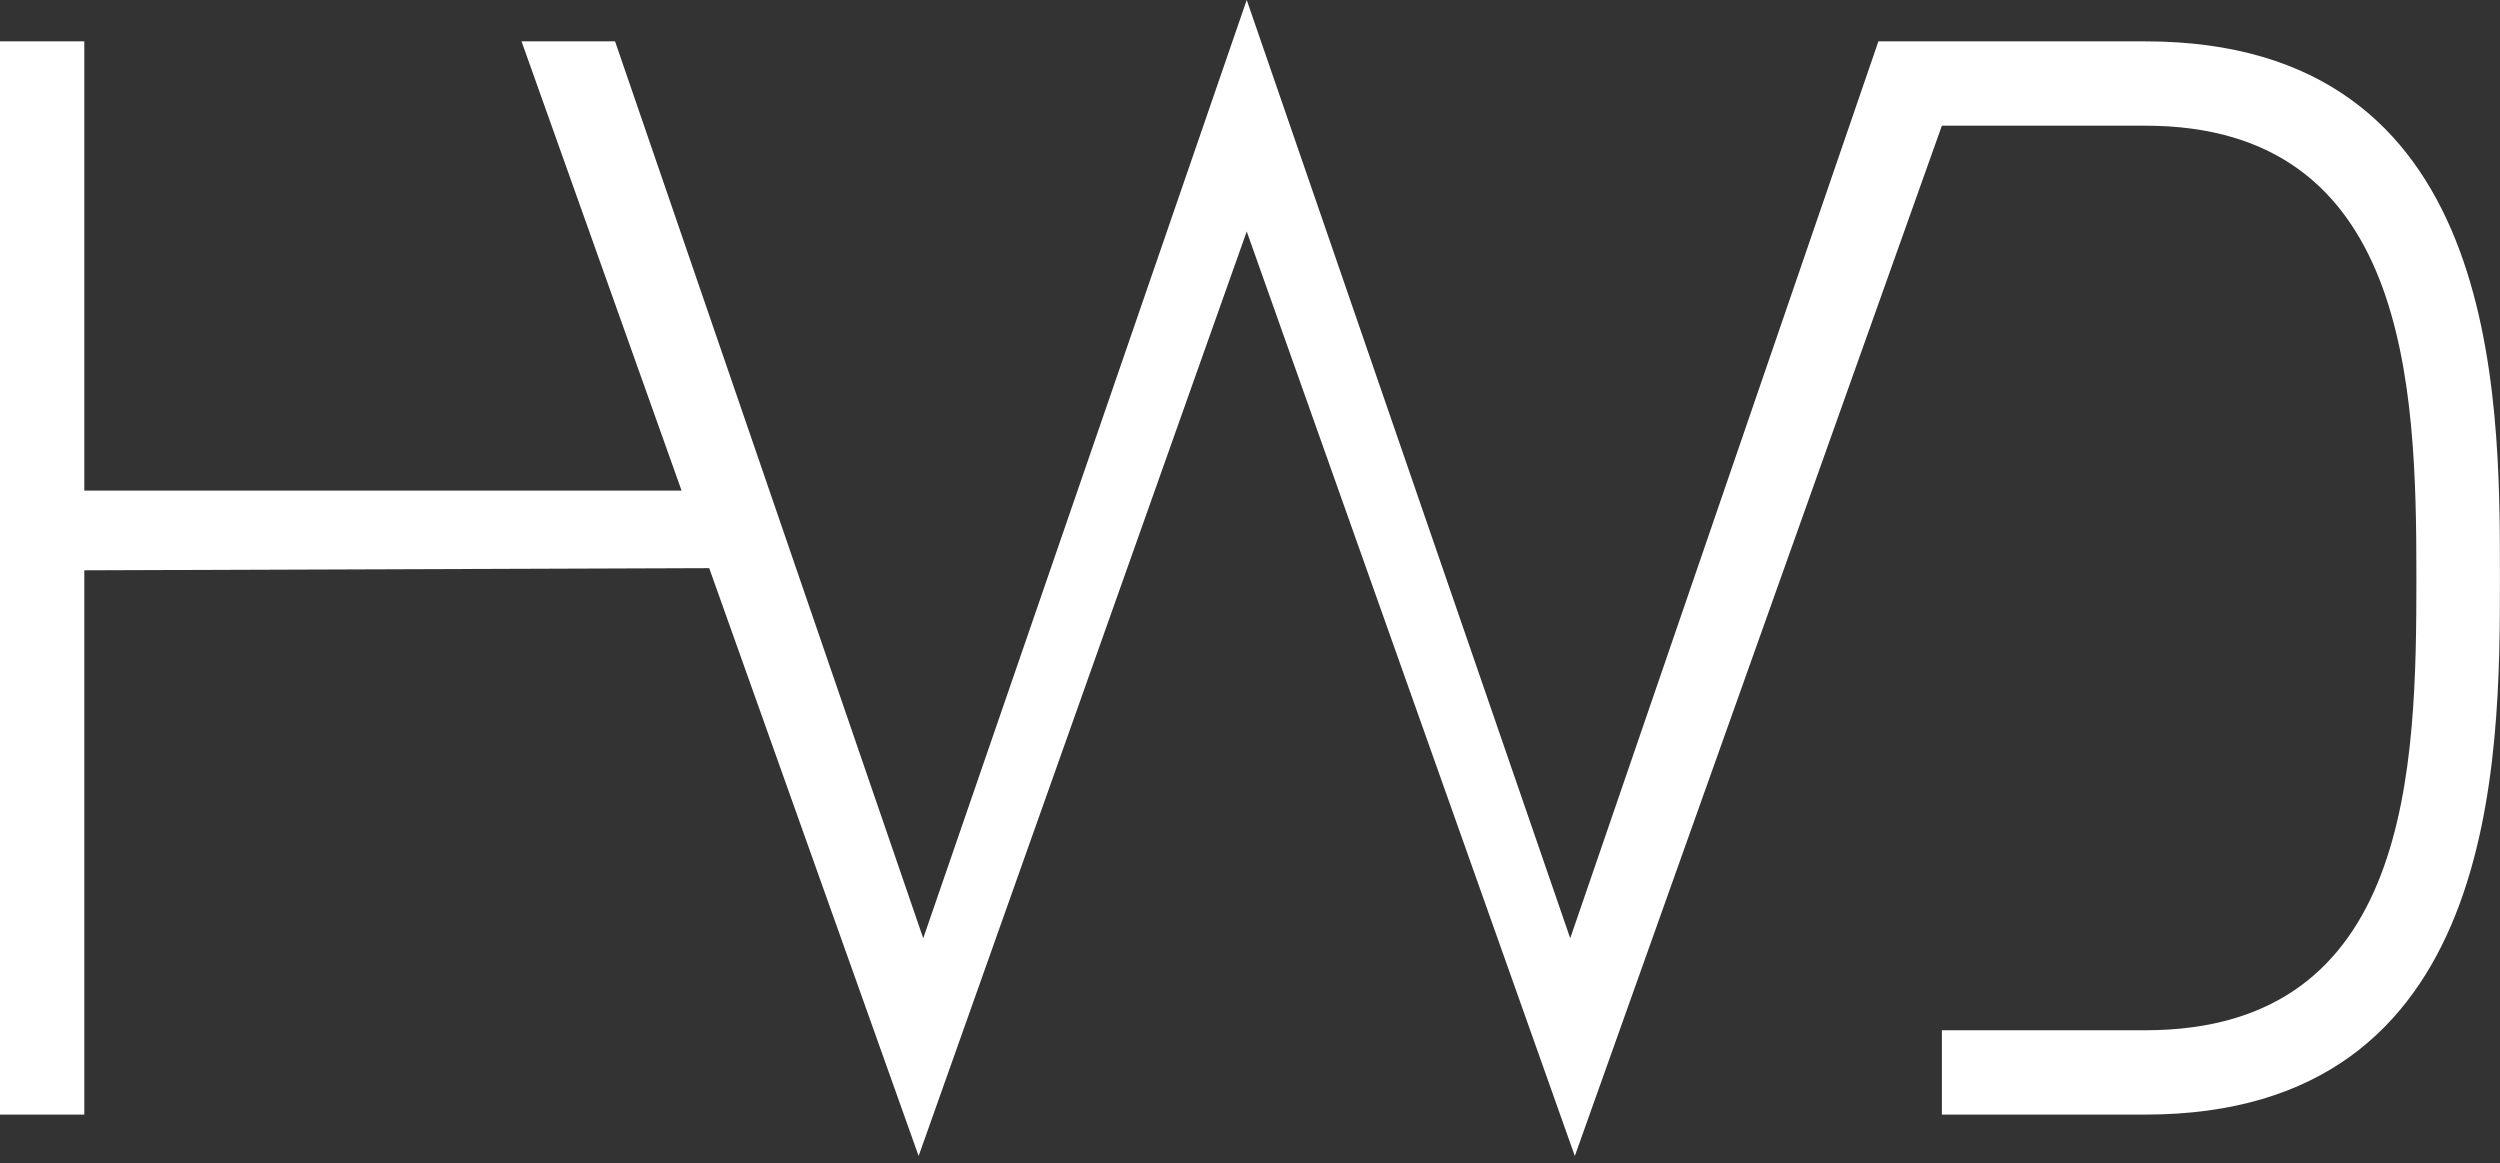 <?xml version="1.0" encoding="UTF-8" standalone="no"?>
<!DOCTYPE svg PUBLIC "-//W3C//DTD SVG 1.1//EN" "http://www.w3.org/Graphics/SVG/1.1/DTD/svg11.dtd">
<svg fill="#fff" width="100%" height="100%" viewBox="0 0 260 121" version="1.1" xmlns="http://www.w3.org/2000/svg" xmlns:xlink="http://www.w3.org/1999/xlink" xml:space="preserve" xmlns:serif="http://www.serif.com/" style="fill-rule:evenodd;clip-rule:evenodd;stroke-linejoin:round;stroke-miterlimit:2;">
    <rect x="0" y="0" width="260" height="121" fill="#333333" stroke="none"/>
    <g transform="matrix(1,0,0,1,-270,-239.887)">
        <g transform="matrix(1,0,0,1,-177.816,-48.484)">
            <g transform="matrix(1.063,0,0,1.063,161.594,29.58)">
                <path d="M459.245,255.75L423.334,356.55L391.234,266.1L359.134,356.55L338.645,299.039L277.506,299.25L277.506,352.5L269.256,352.5L269.256,247.5L277.506,247.5L277.506,291.45L335.941,291.45L320.284,247.5L329.434,247.5L359.584,335.25L391.234,243.45L422.884,335.25L453.034,247.5C453.034,247.5 444.451,247.5 479.144,247.5C513.838,247.5 513.844,281.841 513.844,299.893C513.844,317.946 513.795,352.5 479.144,352.5C444.493,352.5 459.245,352.5 459.245,352.5L459.245,344.25C459.245,344.25 453.051,344.25 479.144,344.25C505.237,344.25 505.67,318.529 505.67,299.893C505.67,281.258 504.926,255.75 479.144,255.75C453.363,255.75 459.245,255.75 459.245,255.75Z" style="fill-rule:nonzero;"/>
            </g>
        </g>
    </g>
</svg>
